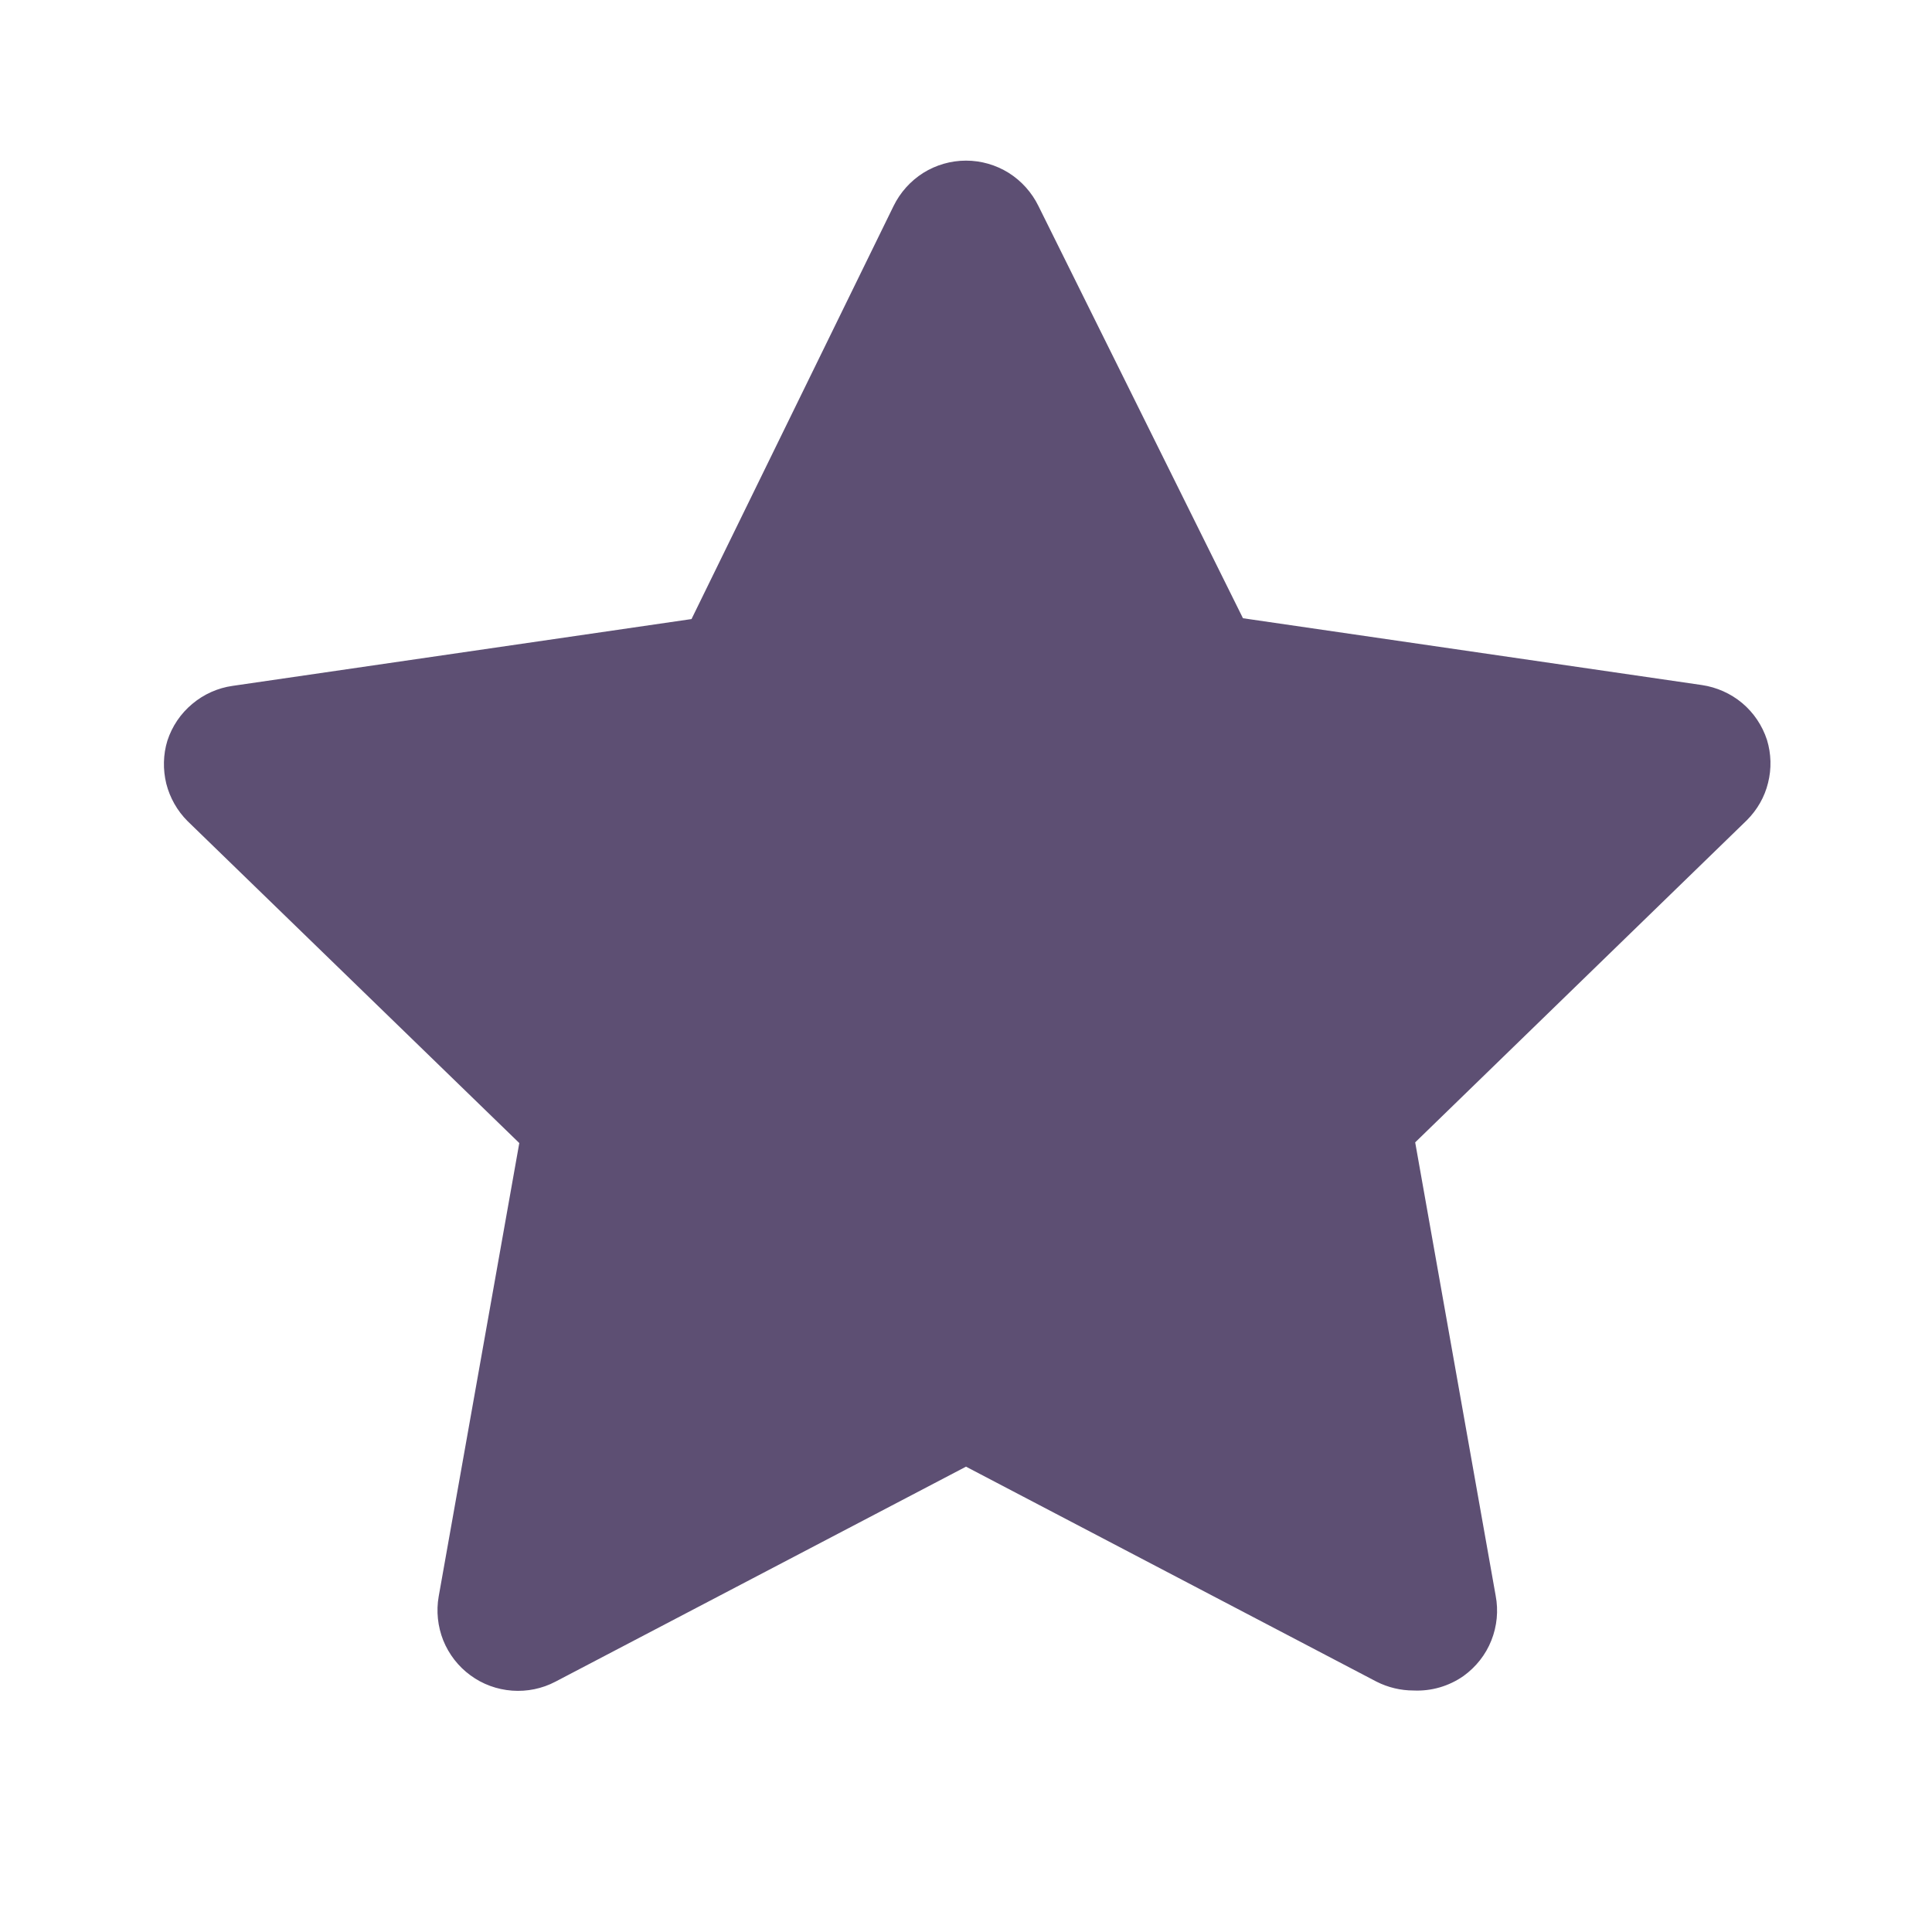 <svg width="14" height="14" viewBox="0 0 14 14" fill="none" xmlns="http://www.w3.org/2000/svg">
<g clip-path="url(#clip0_1_51)">
<path d="M10.243 12.25C10.15 12.25 10.058 12.228 9.975 12.186L7 10.628L4.025 12.186C3.928 12.237 3.819 12.259 3.711 12.251C3.602 12.243 3.497 12.205 3.409 12.14C3.321 12.076 3.253 11.988 3.212 11.887C3.172 11.786 3.16 11.675 3.179 11.568L3.763 8.283L1.359 5.95C1.284 5.875 1.231 5.781 1.205 5.679C1.18 5.576 1.182 5.468 1.213 5.367C1.247 5.263 1.309 5.171 1.393 5.101C1.476 5.031 1.578 4.985 1.686 4.97L5.011 4.486L6.475 1.493C6.523 1.395 6.597 1.312 6.69 1.253C6.783 1.195 6.89 1.164 7 1.164C7.11 1.164 7.217 1.195 7.31 1.253C7.403 1.312 7.477 1.395 7.525 1.493L9.007 4.48L12.332 4.964C12.44 4.98 12.541 5.025 12.625 5.095C12.708 5.165 12.77 5.257 12.804 5.361C12.835 5.462 12.838 5.57 12.812 5.673C12.787 5.776 12.733 5.869 12.658 5.944L10.255 8.278L10.838 11.562C10.859 11.671 10.848 11.784 10.807 11.887C10.766 11.991 10.695 12.08 10.605 12.145C10.499 12.219 10.372 12.256 10.243 12.25Z" fill="#5D4F73"/>
</g>
<defs>
<clipPath id="clip0_1_51">
<rect width="14" height="14" fill="white"/>
</clipPath>
</defs>
</svg>
